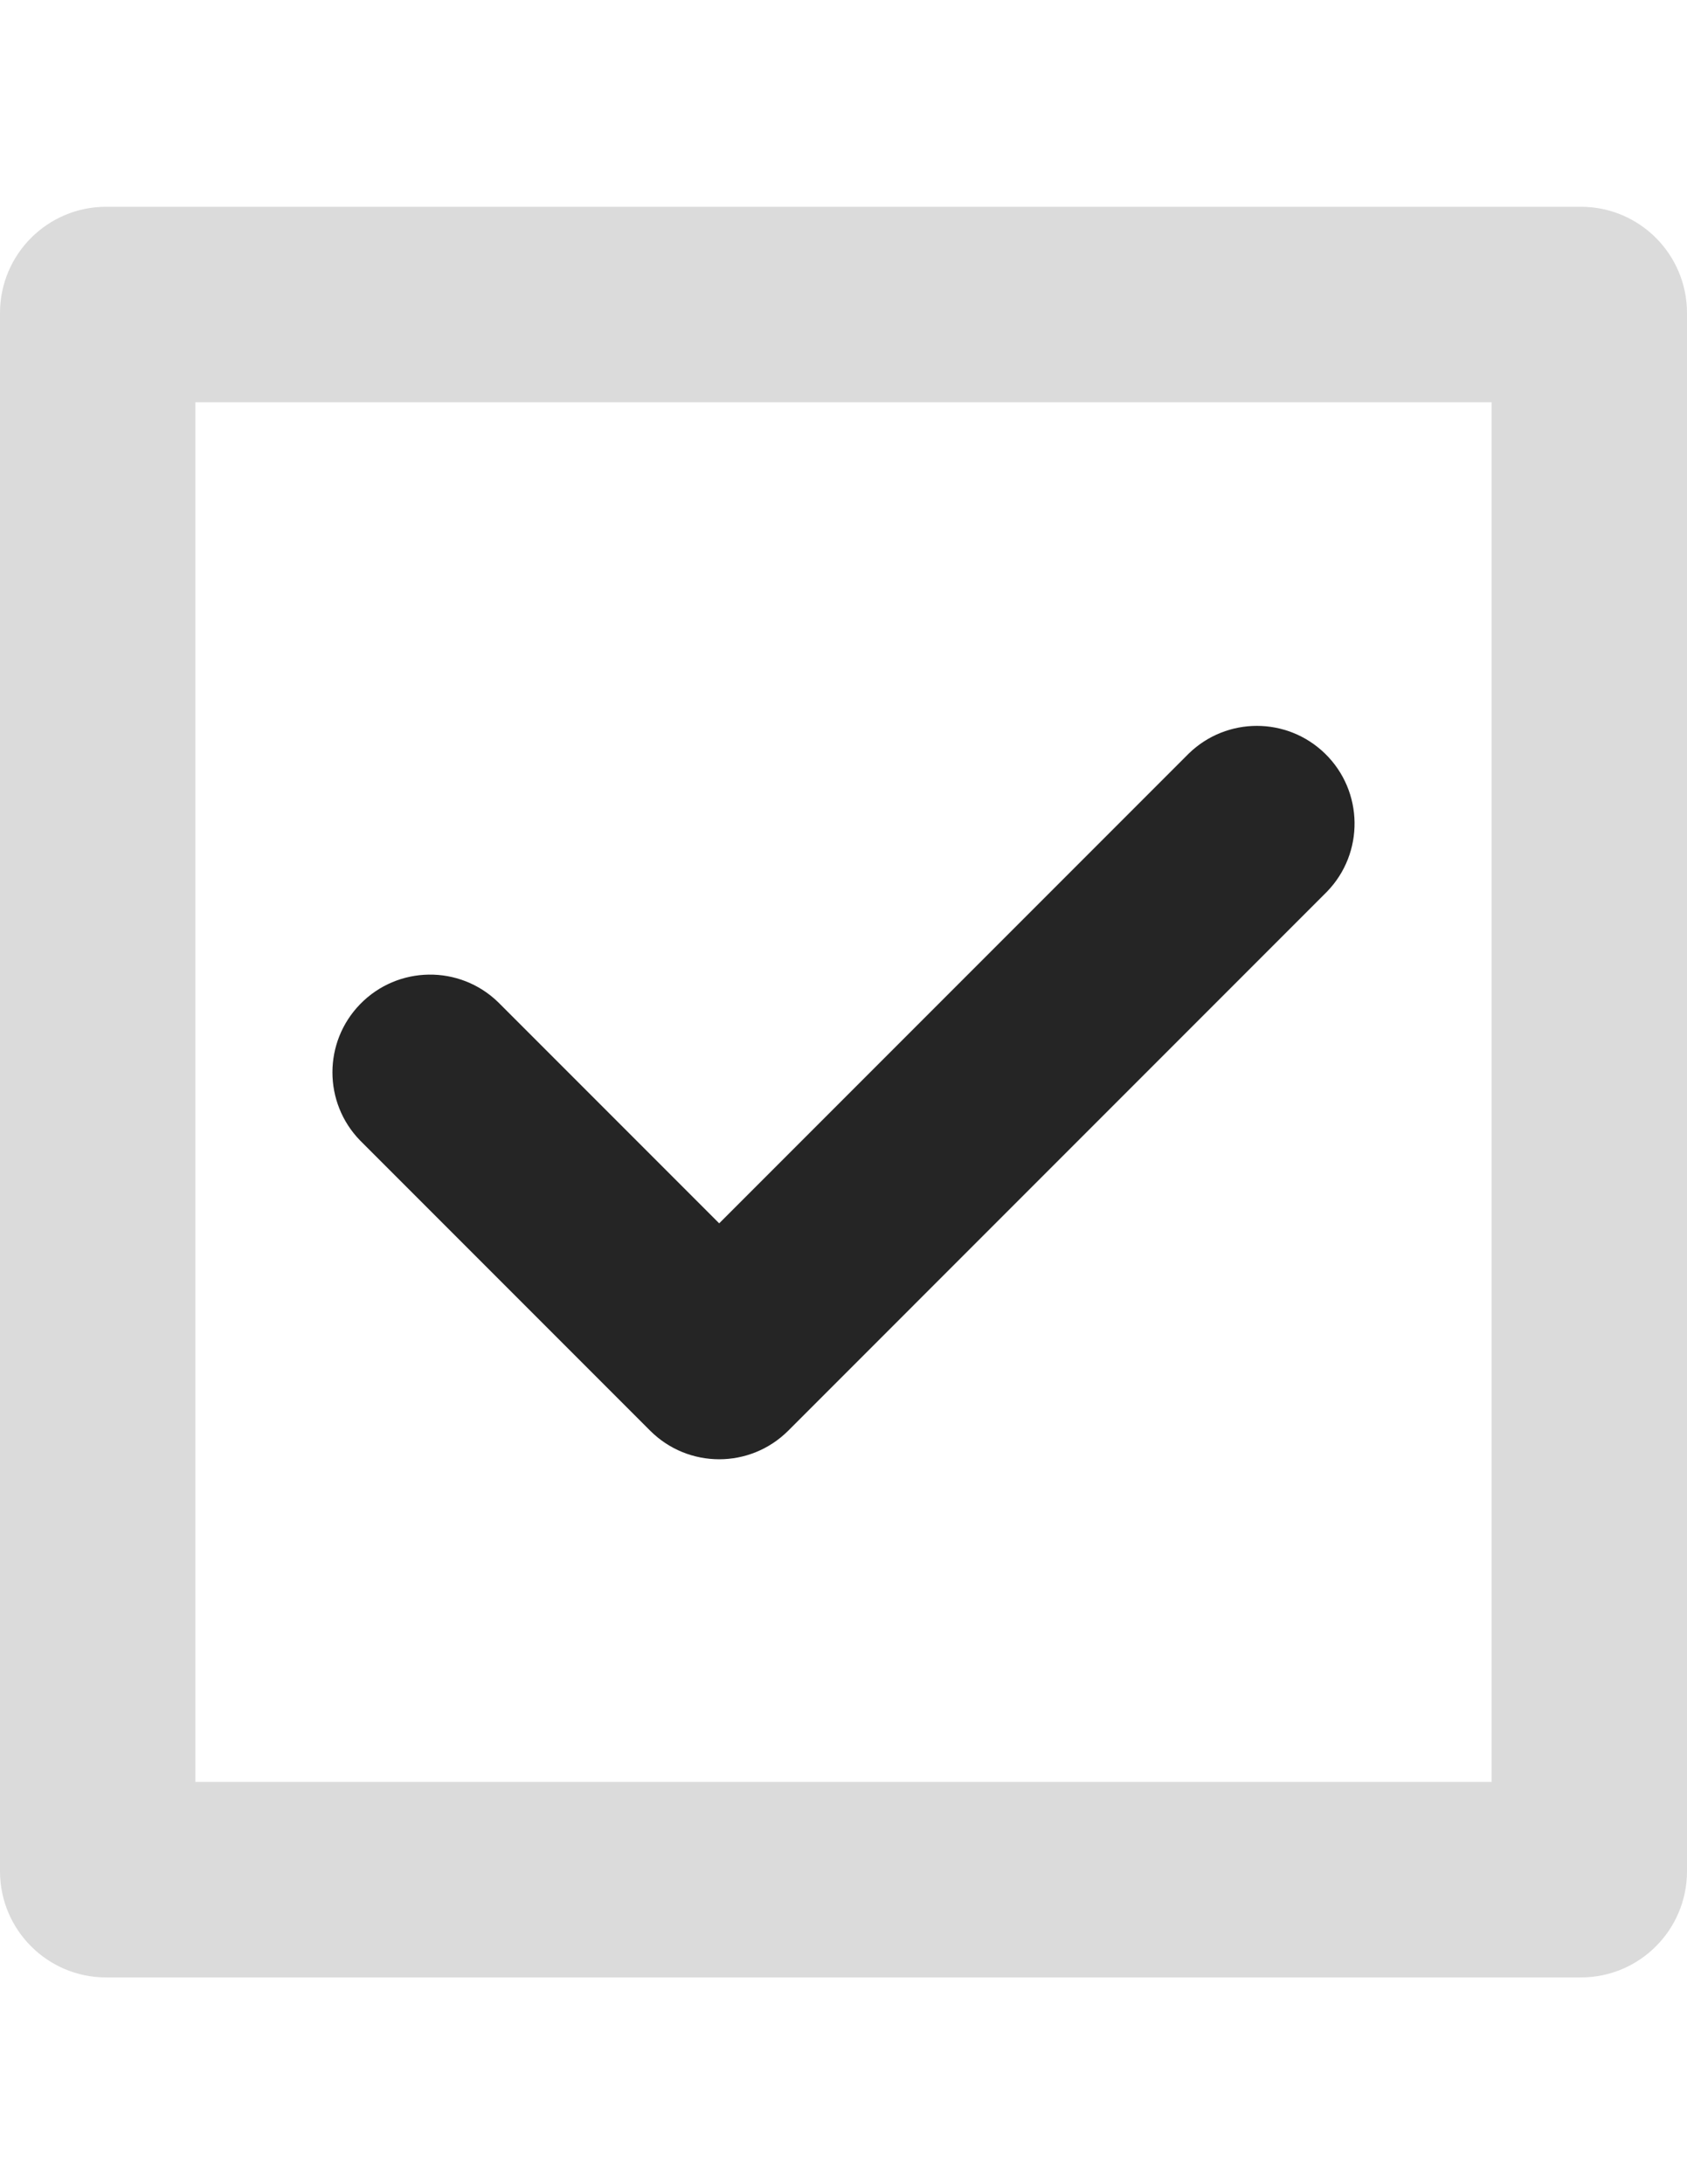 <?xml version="1.0" encoding="utf-8"?>
<!-- Generator: Adobe Illustrator 16.0.0, SVG Export Plug-In . SVG Version: 6.00 Build 0)  -->
<!DOCTYPE svg PUBLIC "-//W3C//DTD SVG 1.1//EN" "http://www.w3.org/Graphics/SVG/1.1/DTD/svg11.dtd">
<svg version="1.1" id="Layer_1" xmlns="http://www.w3.org/2000/svg" xmlns:xlink="http://www.w3.org/1999/xlink" x="0px" y="0px"
	 width="612px" height="792px" viewBox="0 0 612 792" enable-background="new 0 0 612 792" xml:space="preserve">
<title>saçimi tamamla</title>
<g id="Layer_2">
	<g id="Capa_1">
		<path fill="#DBDBDB" d="M573.528,74.971H38.472C17.237,75,0.029,92.208,0,113.443v565.114
			c0.021,21.239,17.233,38.451,38.472,38.473h535.056c21.238-0.021,38.45-17.233,38.473-38.473V113.443
			C611.971,92.208,594.763,75,573.528,74.971z M541.119,646.148H70.88V145.851h470.239V646.148z"/>
		<path fill="#252525" d="M235.848,518.761c13.84,13.837,36.275,13.837,50.115,0l195.406-195.407
			c13.645-14.033,13.33-36.47-0.703-50.115c-13.756-13.375-35.656-13.375-49.411,0l-170.35,170.349l-80.16-80.16
			c-14.033-13.645-36.471-13.33-50.115,0.704c-13.375,13.755-13.375,35.656,0,49.412L235.848,518.761z"/>
	</g>
</g>
</svg>

